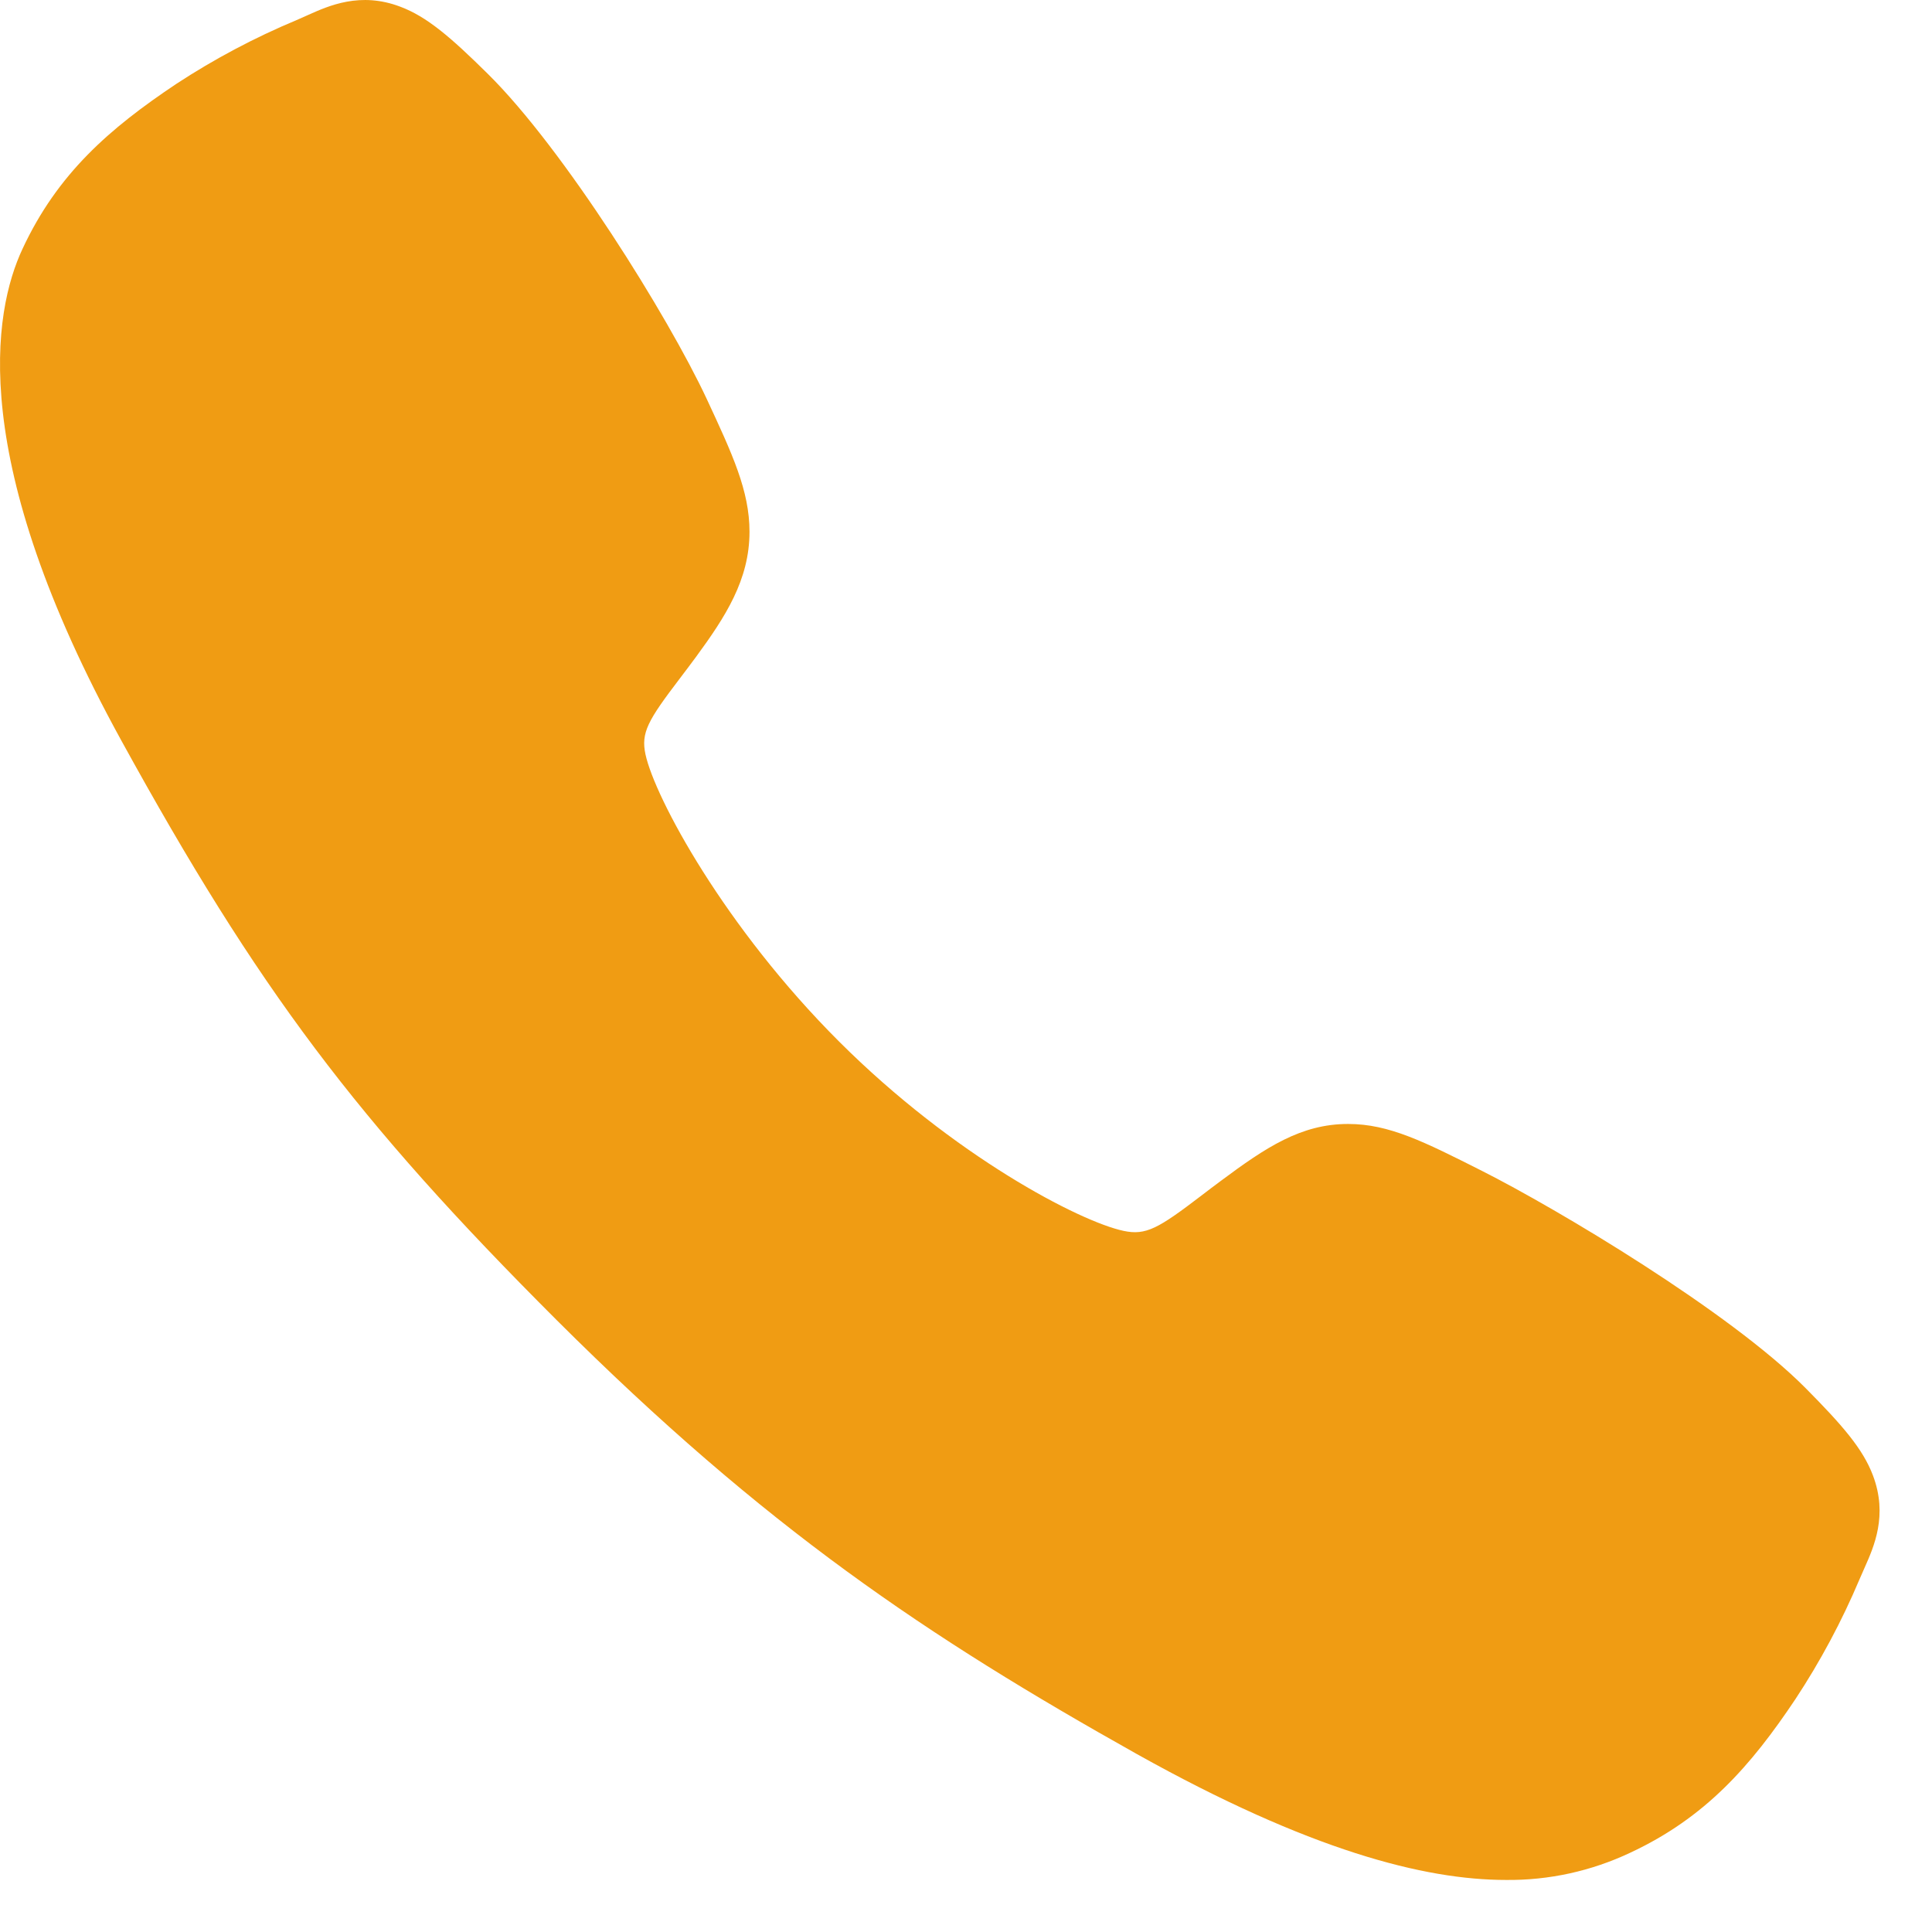 <svg width="34" height="34" viewBox="0 0 34 34" fill="none" xmlns="http://www.w3.org/2000/svg">
<path d="M26.504 33.084C25.063 33.084 23.038 32.562 20.006 30.868C16.319 28.8 13.466 26.891 9.799 23.234C6.263 19.7 4.543 17.412 2.134 13.03C-0.586 8.082 -0.122 5.488 0.396 4.38C1.013 3.055 1.925 2.263 3.103 1.476C3.772 1.038 4.48 0.662 5.218 0.354C5.291 0.322 5.36 0.292 5.421 0.264C5.787 0.1 6.341 -0.149 7.042 0.117C7.511 0.292 7.929 0.652 8.583 1.298C9.925 2.622 11.758 5.569 12.435 7.016C12.889 7.992 13.19 8.636 13.19 9.358C13.19 10.204 12.765 10.856 12.249 11.56C12.152 11.692 12.056 11.818 11.963 11.941C11.401 12.679 11.278 12.893 11.359 13.274C11.524 14.039 12.752 16.319 14.77 18.333C16.788 20.347 19.002 21.497 19.771 21.661C20.168 21.746 20.386 21.618 21.148 21.036C21.258 20.952 21.37 20.866 21.487 20.78C22.274 20.194 22.896 19.78 23.722 19.78H23.726C24.445 19.78 25.06 20.091 26.079 20.605C27.408 21.276 30.444 23.086 31.776 24.429C32.423 25.082 32.785 25.498 32.961 25.966C33.227 26.67 32.977 27.221 32.813 27.591C32.786 27.652 32.756 27.719 32.724 27.794C32.413 28.53 32.035 29.237 31.595 29.904C30.81 31.078 30.014 31.988 28.687 32.606C28.005 32.928 27.259 33.092 26.504 33.084Z" fill="#F09C13"/>
</svg>
